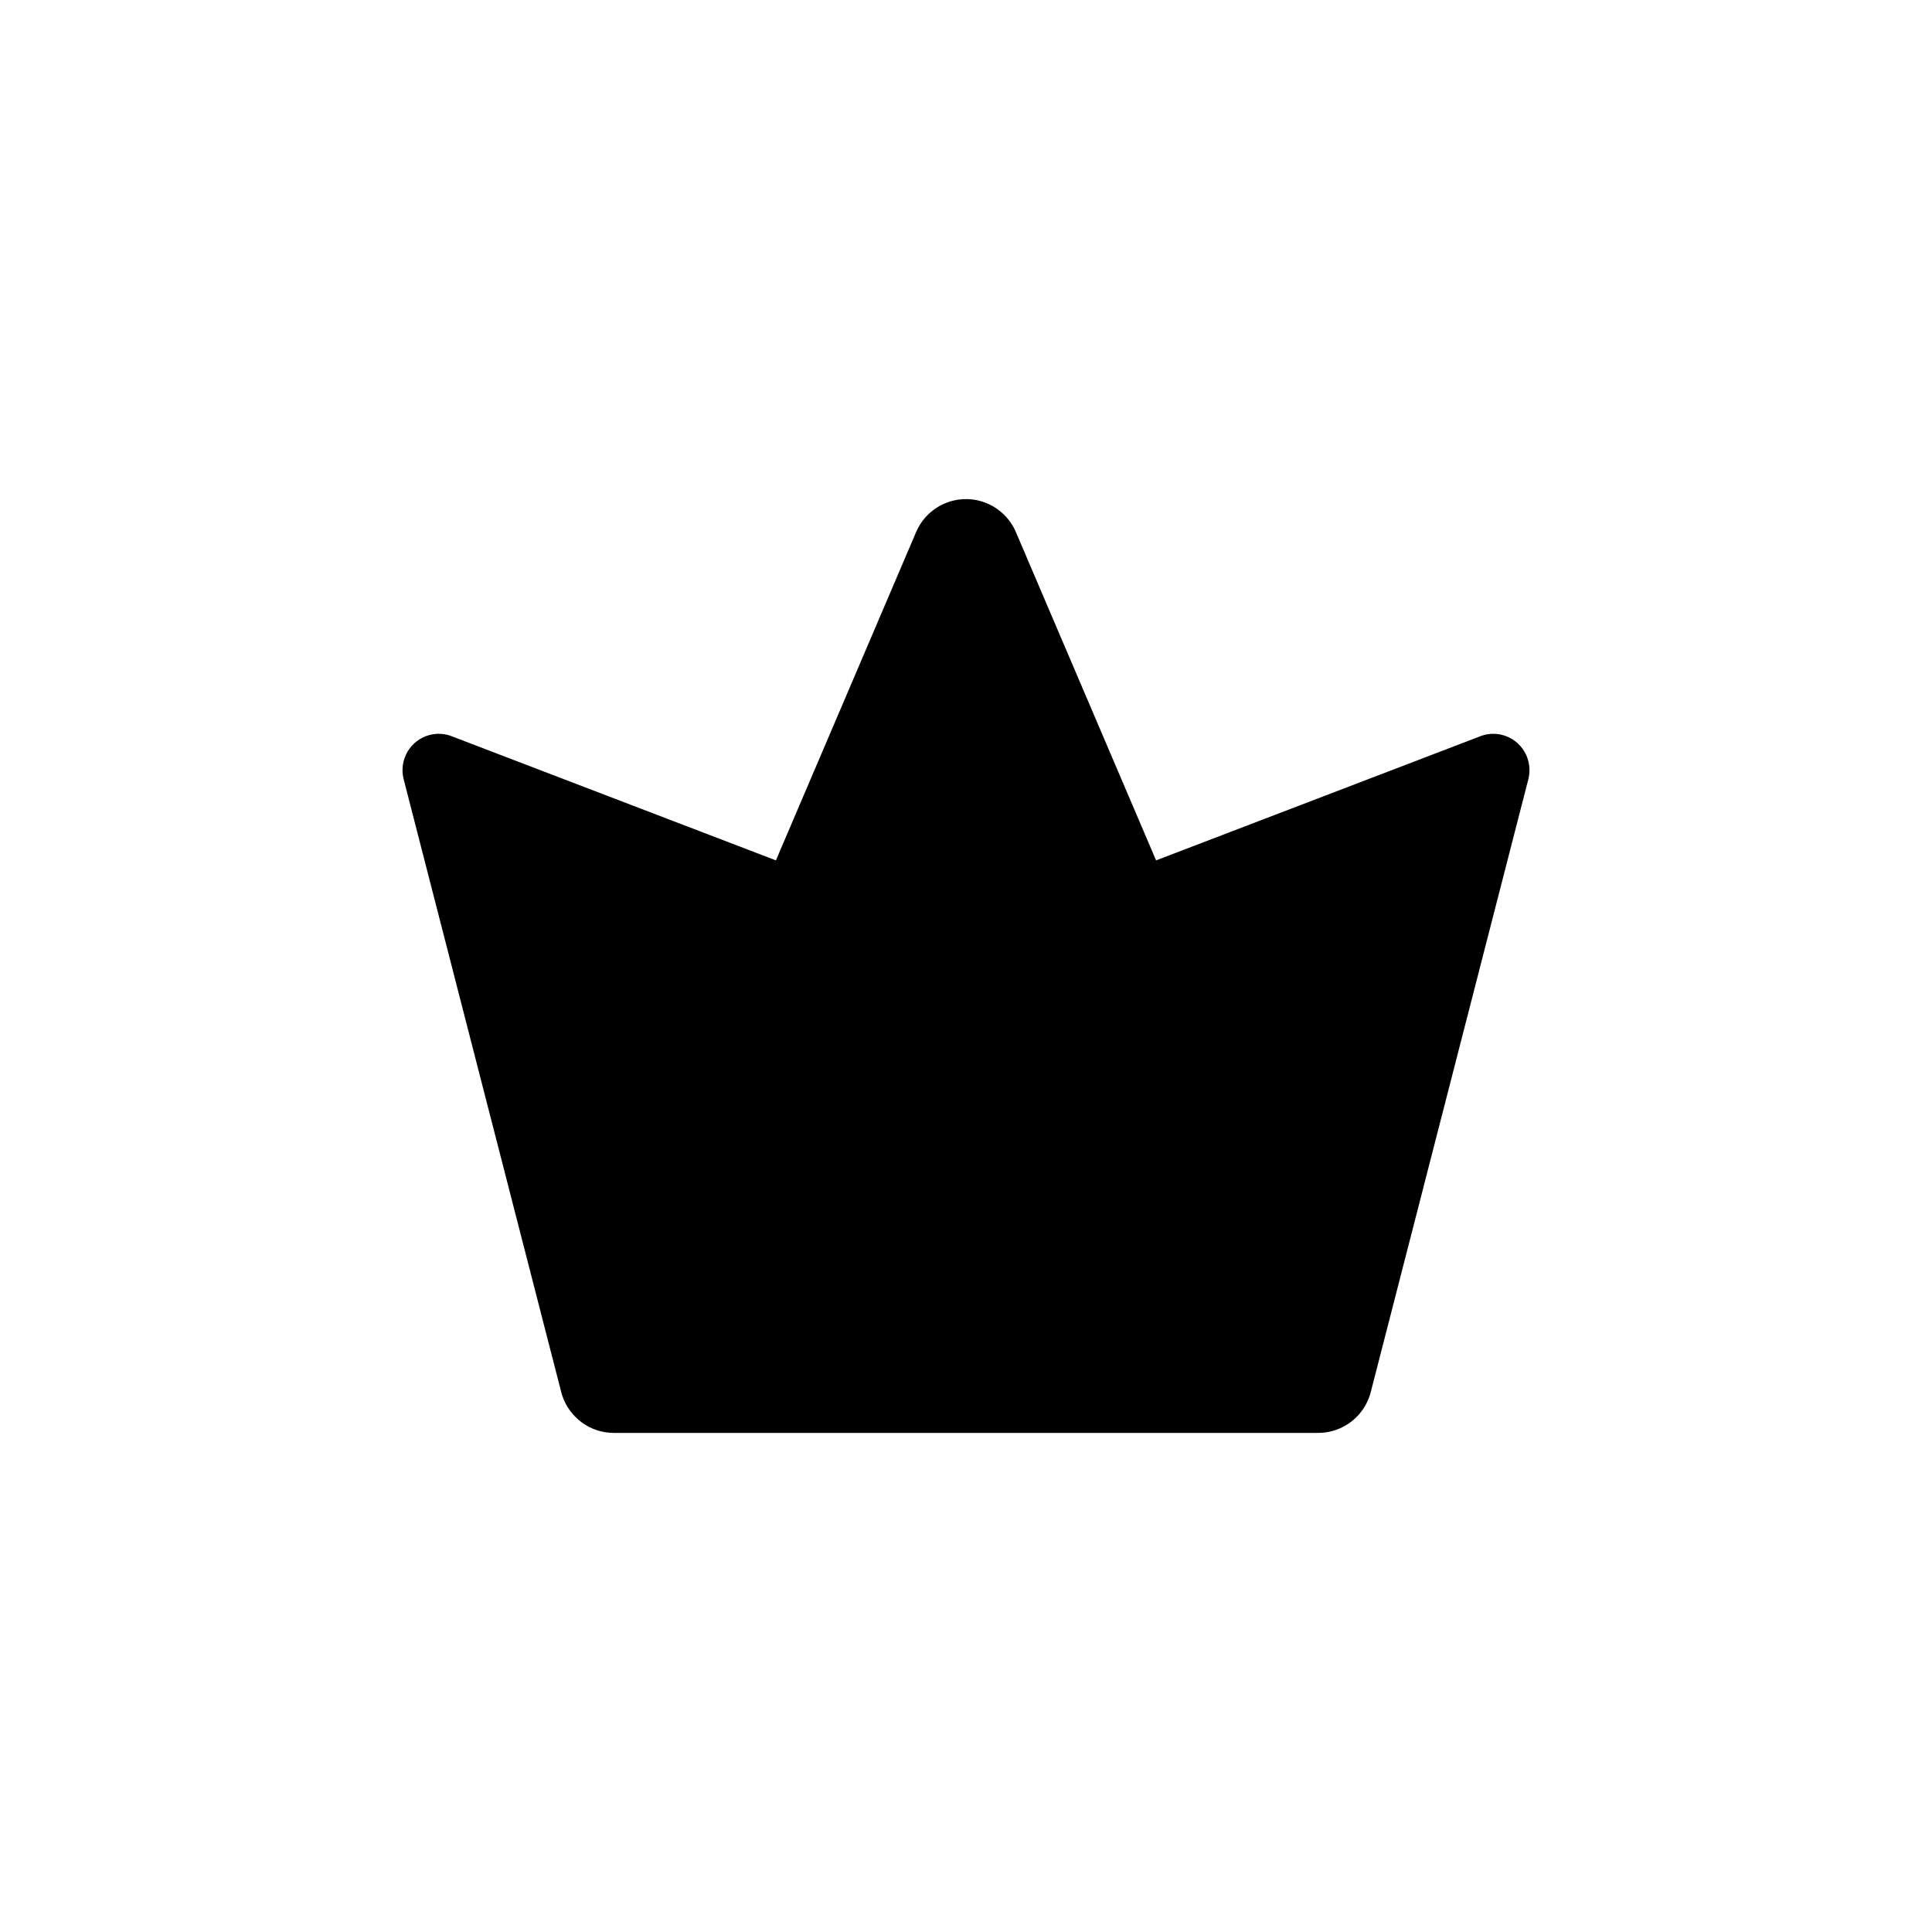 <?xml version="1.0" encoding="UTF-8"?>
<svg width="240px" height="240px" viewBox="0 0 240 240" version="1.1" xmlns="http://www.w3.org/2000/svg" xmlns:xlink="http://www.w3.org/1999/xlink">
    <title>com_vivo_game_b_s5_1x1_mc</title>
    <g id="com_vivo_game" stroke="none" stroke-width="1" fill="none" fill-rule="evenodd">
        <g id="主色" transform="translate(50, 62)" fill="#000000">
            <path d="M0.144,34.799 C-0.477,32.384 0.97,29.922 3.376,29.299 C4.288,29.063 5.232,29.123 6.084,29.445 L6.241,29.507 L46.387,44.879 L63.798,4.106 C65.266,0.668 69.233,-0.924 72.658,0.549 C74.251,1.234 75.52,2.508 76.202,4.106 L93.613,44.879 L133.719,29.525 C134.62,29.134 135.641,29.044 136.624,29.299 C138.963,29.904 140.396,32.249 139.903,34.597 L139.856,34.799 L120.273,110.963 C119.758,112.905 118.391,114.599 116.408,115.452 C115.568,115.814 114.663,116 113.75,116 L26.25,116 C23.297,116 20.787,114.096 19.872,111.444 L19.8,111.222 L19.725,110.963 L19.734,110.987 L19.711,110.904 L0.144,34.799 Z" id="路径"></path>
        </g>
    </g>
</svg>